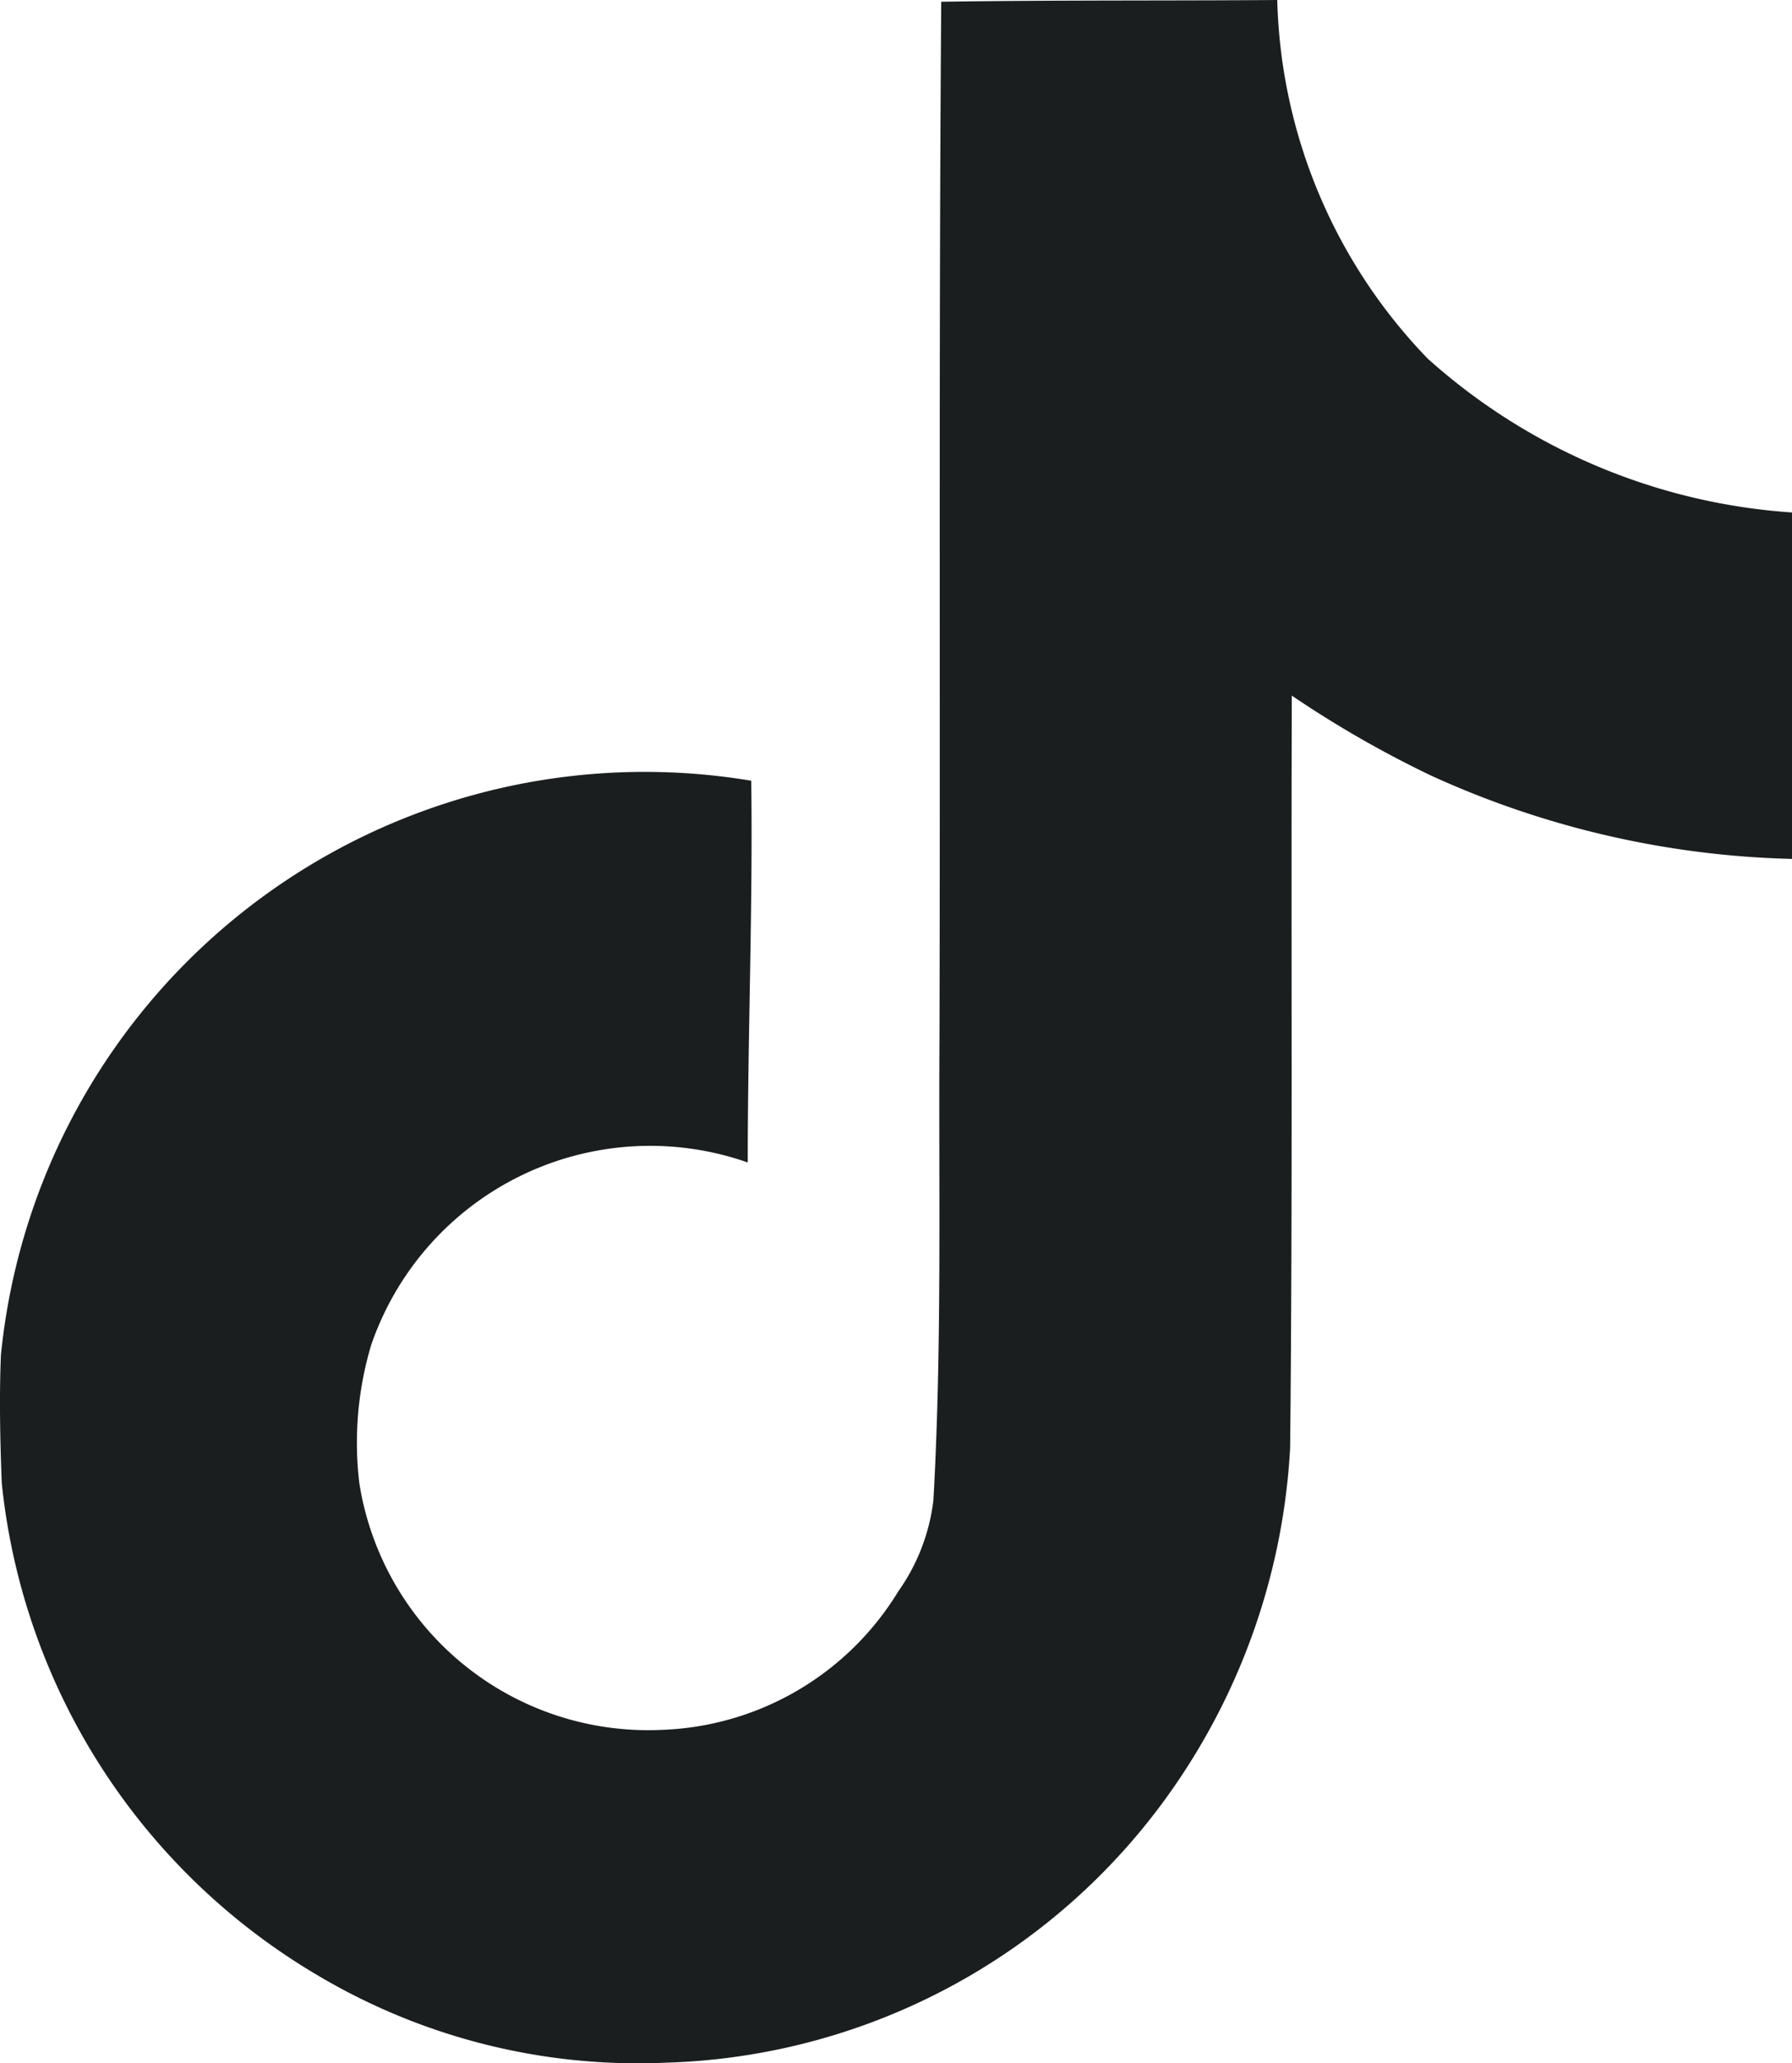 <svg xmlns="http://www.w3.org/2000/svg" width="17.375" height="19.998" viewBox="0 0 17.375 19.998">
  <path id="tiktokIcon" d="M12.442,2.017C13.534,2,14.617,2.008,15.7,2a5.189,5.189,0,0,0,1.458,3.475,5.878,5.878,0,0,0,3.533,1.492v3.358a8.938,8.938,0,0,1-3.5-.808,10.416,10.416,0,0,1-1.35-.775c-.008,2.433.009,4.866-.016,7.291A6.371,6.371,0,0,1,14.7,19.317a6.212,6.212,0,0,1-4.925,2.675,6.08,6.08,0,0,1-3.4-.859,6.284,6.284,0,0,1-3.042-4.758c-.016-.417-.025-.833-.008-1.242A6.273,6.273,0,0,1,10.6,9.567c.016,1.233-.034,2.466-.034,3.7a2.86,2.86,0,0,0-3.65,1.766A3.3,3.3,0,0,0,6.8,16.375a2.835,2.835,0,0,0,2.916,2.392,2.8,2.8,0,0,0,2.309-1.342,1.92,1.92,0,0,0,.341-.883c.084-1.492.05-2.975.059-4.467C12.434,8.717,12.417,5.367,12.442,2.017Z" transform="translate(-3.316 -2)" fill="#1b1e1f"/>
</svg>
